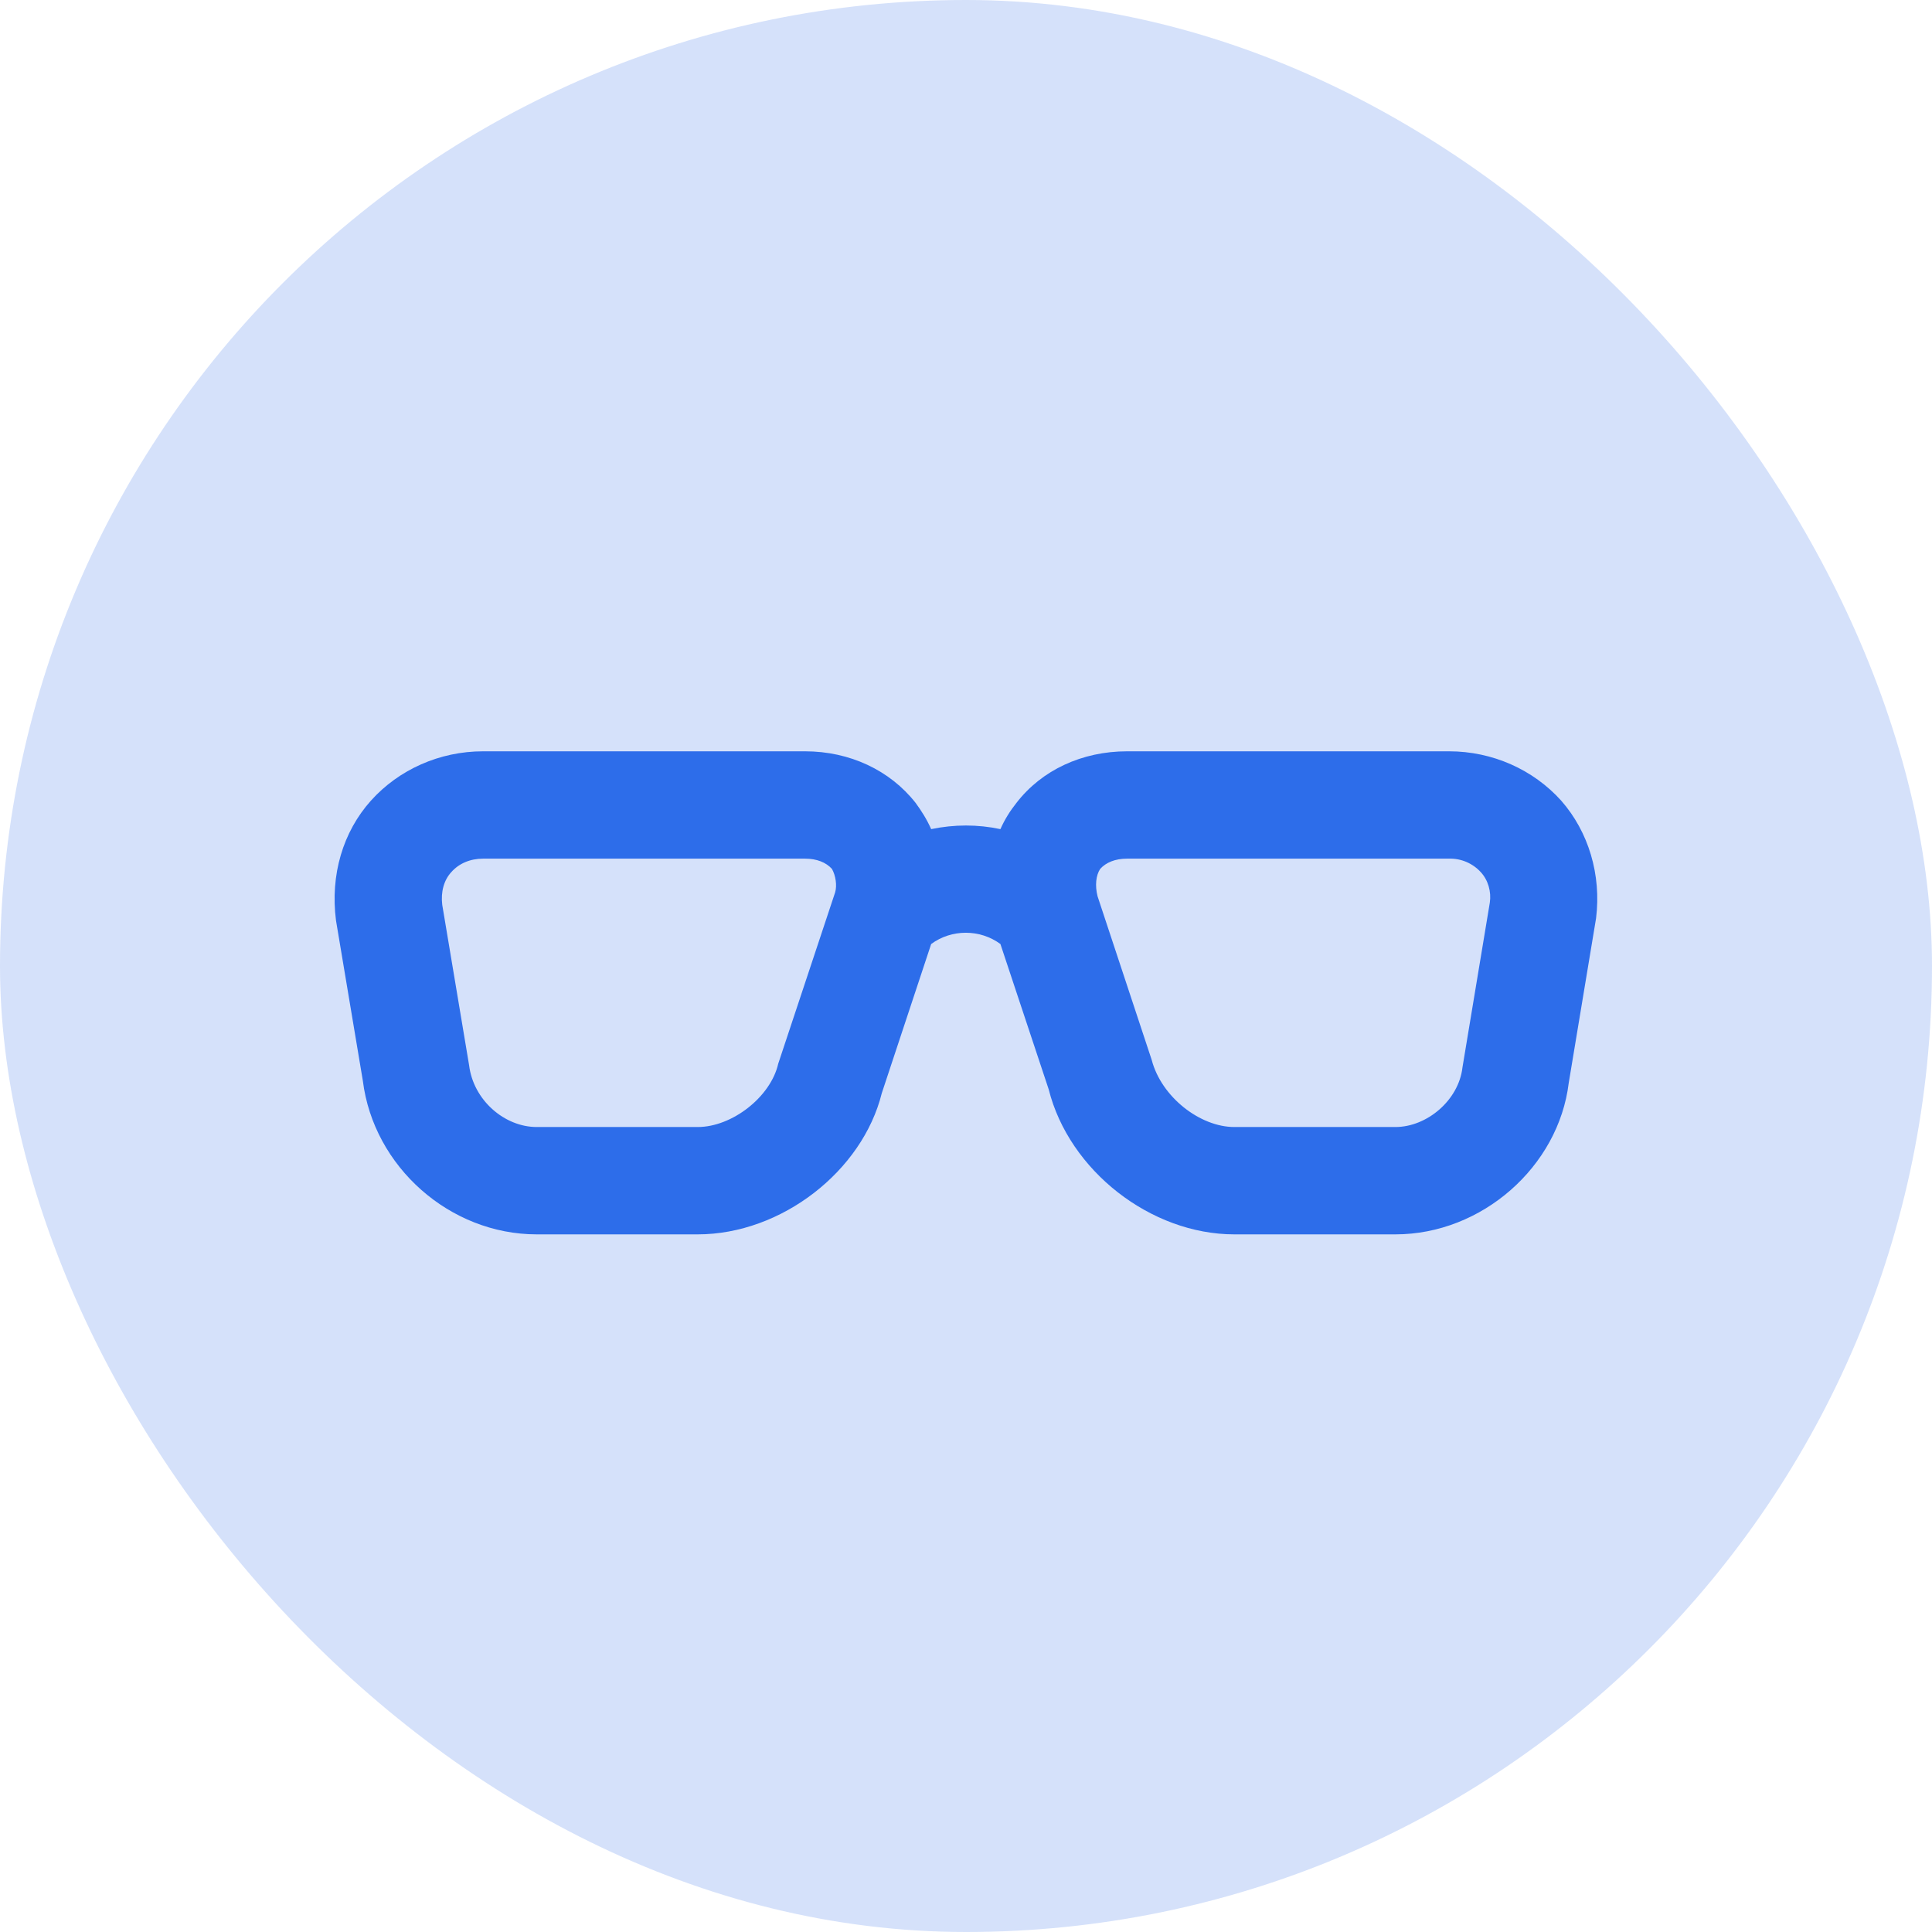 <svg width="32" height="32" viewBox="0 0 32 32" fill="none" xmlns="http://www.w3.org/2000/svg">
<g clip-path="url(#clip0_3144_2886)">
<rect width="32" height="32" rx="16" fill="#2D6DEA" fill-opacity="0.2"/>
<g clip-path="url(#clip1_3144_2886)">
<path d="M8.001 14.222C7.788 14.222 7.601 14.302 7.476 14.444C7.352 14.578 7.299 14.773 7.325 14.987L7.77 17.645C7.841 18.222 8.356 18.667 8.89 18.667H11.556C12.125 18.667 12.765 18.169 12.89 17.618L13.832 14.782C13.867 14.667 13.841 14.498 13.779 14.391C13.681 14.284 13.53 14.222 13.334 14.222H8.001ZM11.556 20.445H8.89C7.45 20.445 6.188 19.325 6.01 17.902L5.565 15.245C5.468 14.489 5.681 13.778 6.143 13.262C6.605 12.747 7.281 12.444 8.001 12.444H13.334C14.072 12.444 14.739 12.756 15.165 13.298C15.263 13.431 15.352 13.573 15.423 13.733C15.805 13.653 16.196 13.653 16.57 13.733C16.641 13.573 16.73 13.431 16.836 13.298C17.254 12.756 17.921 12.444 18.668 12.444H24.001C24.721 12.444 25.396 12.747 25.859 13.262C26.312 13.778 26.525 14.489 26.436 15.209L25.983 17.938C25.814 19.325 24.543 20.445 23.112 20.445H20.445C19.059 20.445 17.707 19.387 17.37 18.044L16.57 15.636C16.232 15.387 15.761 15.387 15.423 15.636L14.605 18.107C14.285 19.396 12.943 20.445 11.556 20.445ZM18.668 14.222C18.472 14.222 18.321 14.284 18.223 14.391C18.152 14.498 18.134 14.667 18.179 14.845L19.076 17.556C19.236 18.169 19.876 18.667 20.445 18.667H23.112C23.636 18.667 24.161 18.222 24.223 17.68L24.676 14.951C24.703 14.773 24.65 14.578 24.525 14.444C24.459 14.372 24.378 14.315 24.287 14.276C24.197 14.238 24.099 14.219 24.001 14.222H18.668Z" fill="#2D6DEA"/>
</g>
</g>
<defs>
<clipPath id="clip0_3144_2886">
<rect width="32" height="32" fill="white"/>
</clipPath>
<clipPath id="clip1_3144_2886">
<rect width="21.333" height="21.333" fill="white" transform="translate(5.333 5.333)"/>
</clipPath>
</defs>
</svg>
